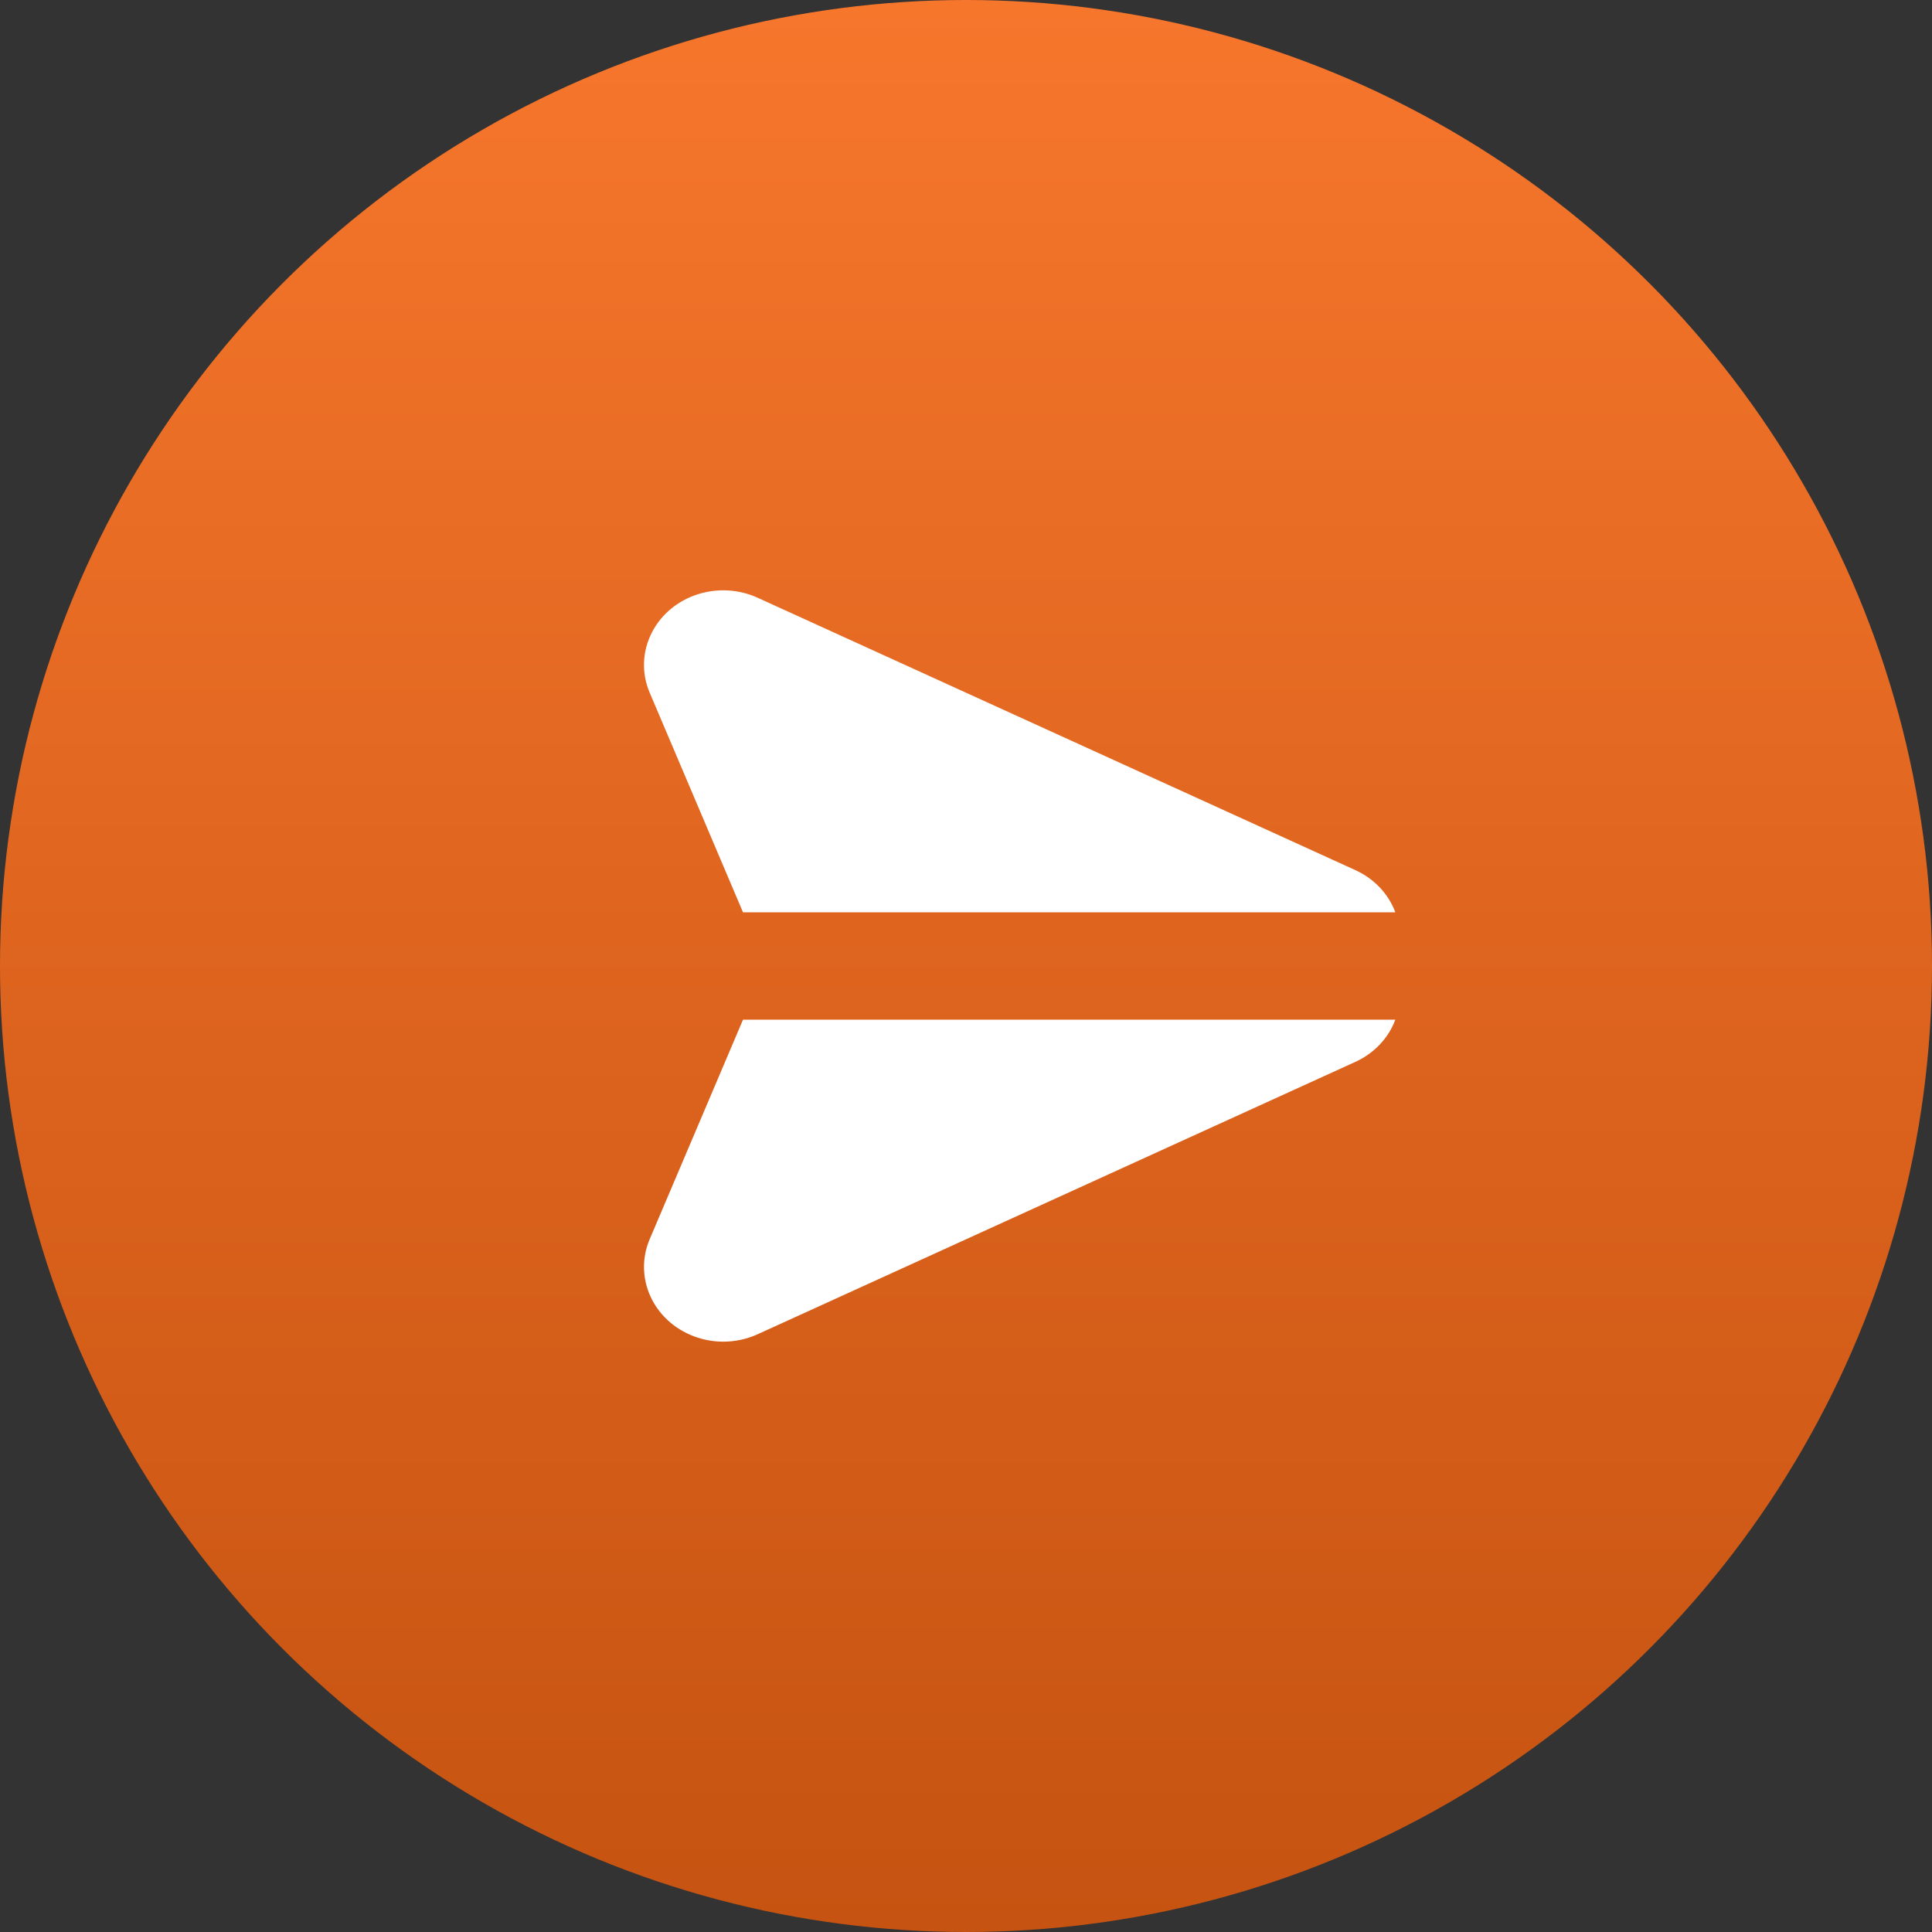 <svg width="36" height="36" viewBox="0 0 36 36" fill="none" xmlns="http://www.w3.org/2000/svg">
<rect x="0" y="0" width="36" height="36" fill="#333333" stroke="none"/>
<circle cx="18" cy="18" r="18" fill="url(#paint0_linear_405_37)"/>
<path d="M25.254 16.213L14.119 11.139C13.386 10.805 12.503 11.093 12.148 11.784C11.966 12.136 11.951 12.544 12.106 12.907L13.845 17H26C25.872 16.655 25.604 16.372 25.254 16.213Z" fill="white"/>
<path d="M13.845 19L12.105 23.093C11.803 23.808 12.174 24.617 12.933 24.901C13.105 24.966 13.288 24.999 13.473 25C13.697 25 13.917 24.953 14.119 24.861L25.254 19.787C25.604 19.628 25.872 19.345 26 19H13.845Z" fill="white"/>
<defs>
<linearGradient id="paint0_linear_405_37" x1="18" y1="0" x2="18" y2="36" gradientUnits="userSpaceOnUse">
<stop stop-color="#F6762C"/>
<stop offset="1" stop-color="#C65311"/>
</linearGradient>
</defs>
</svg>
